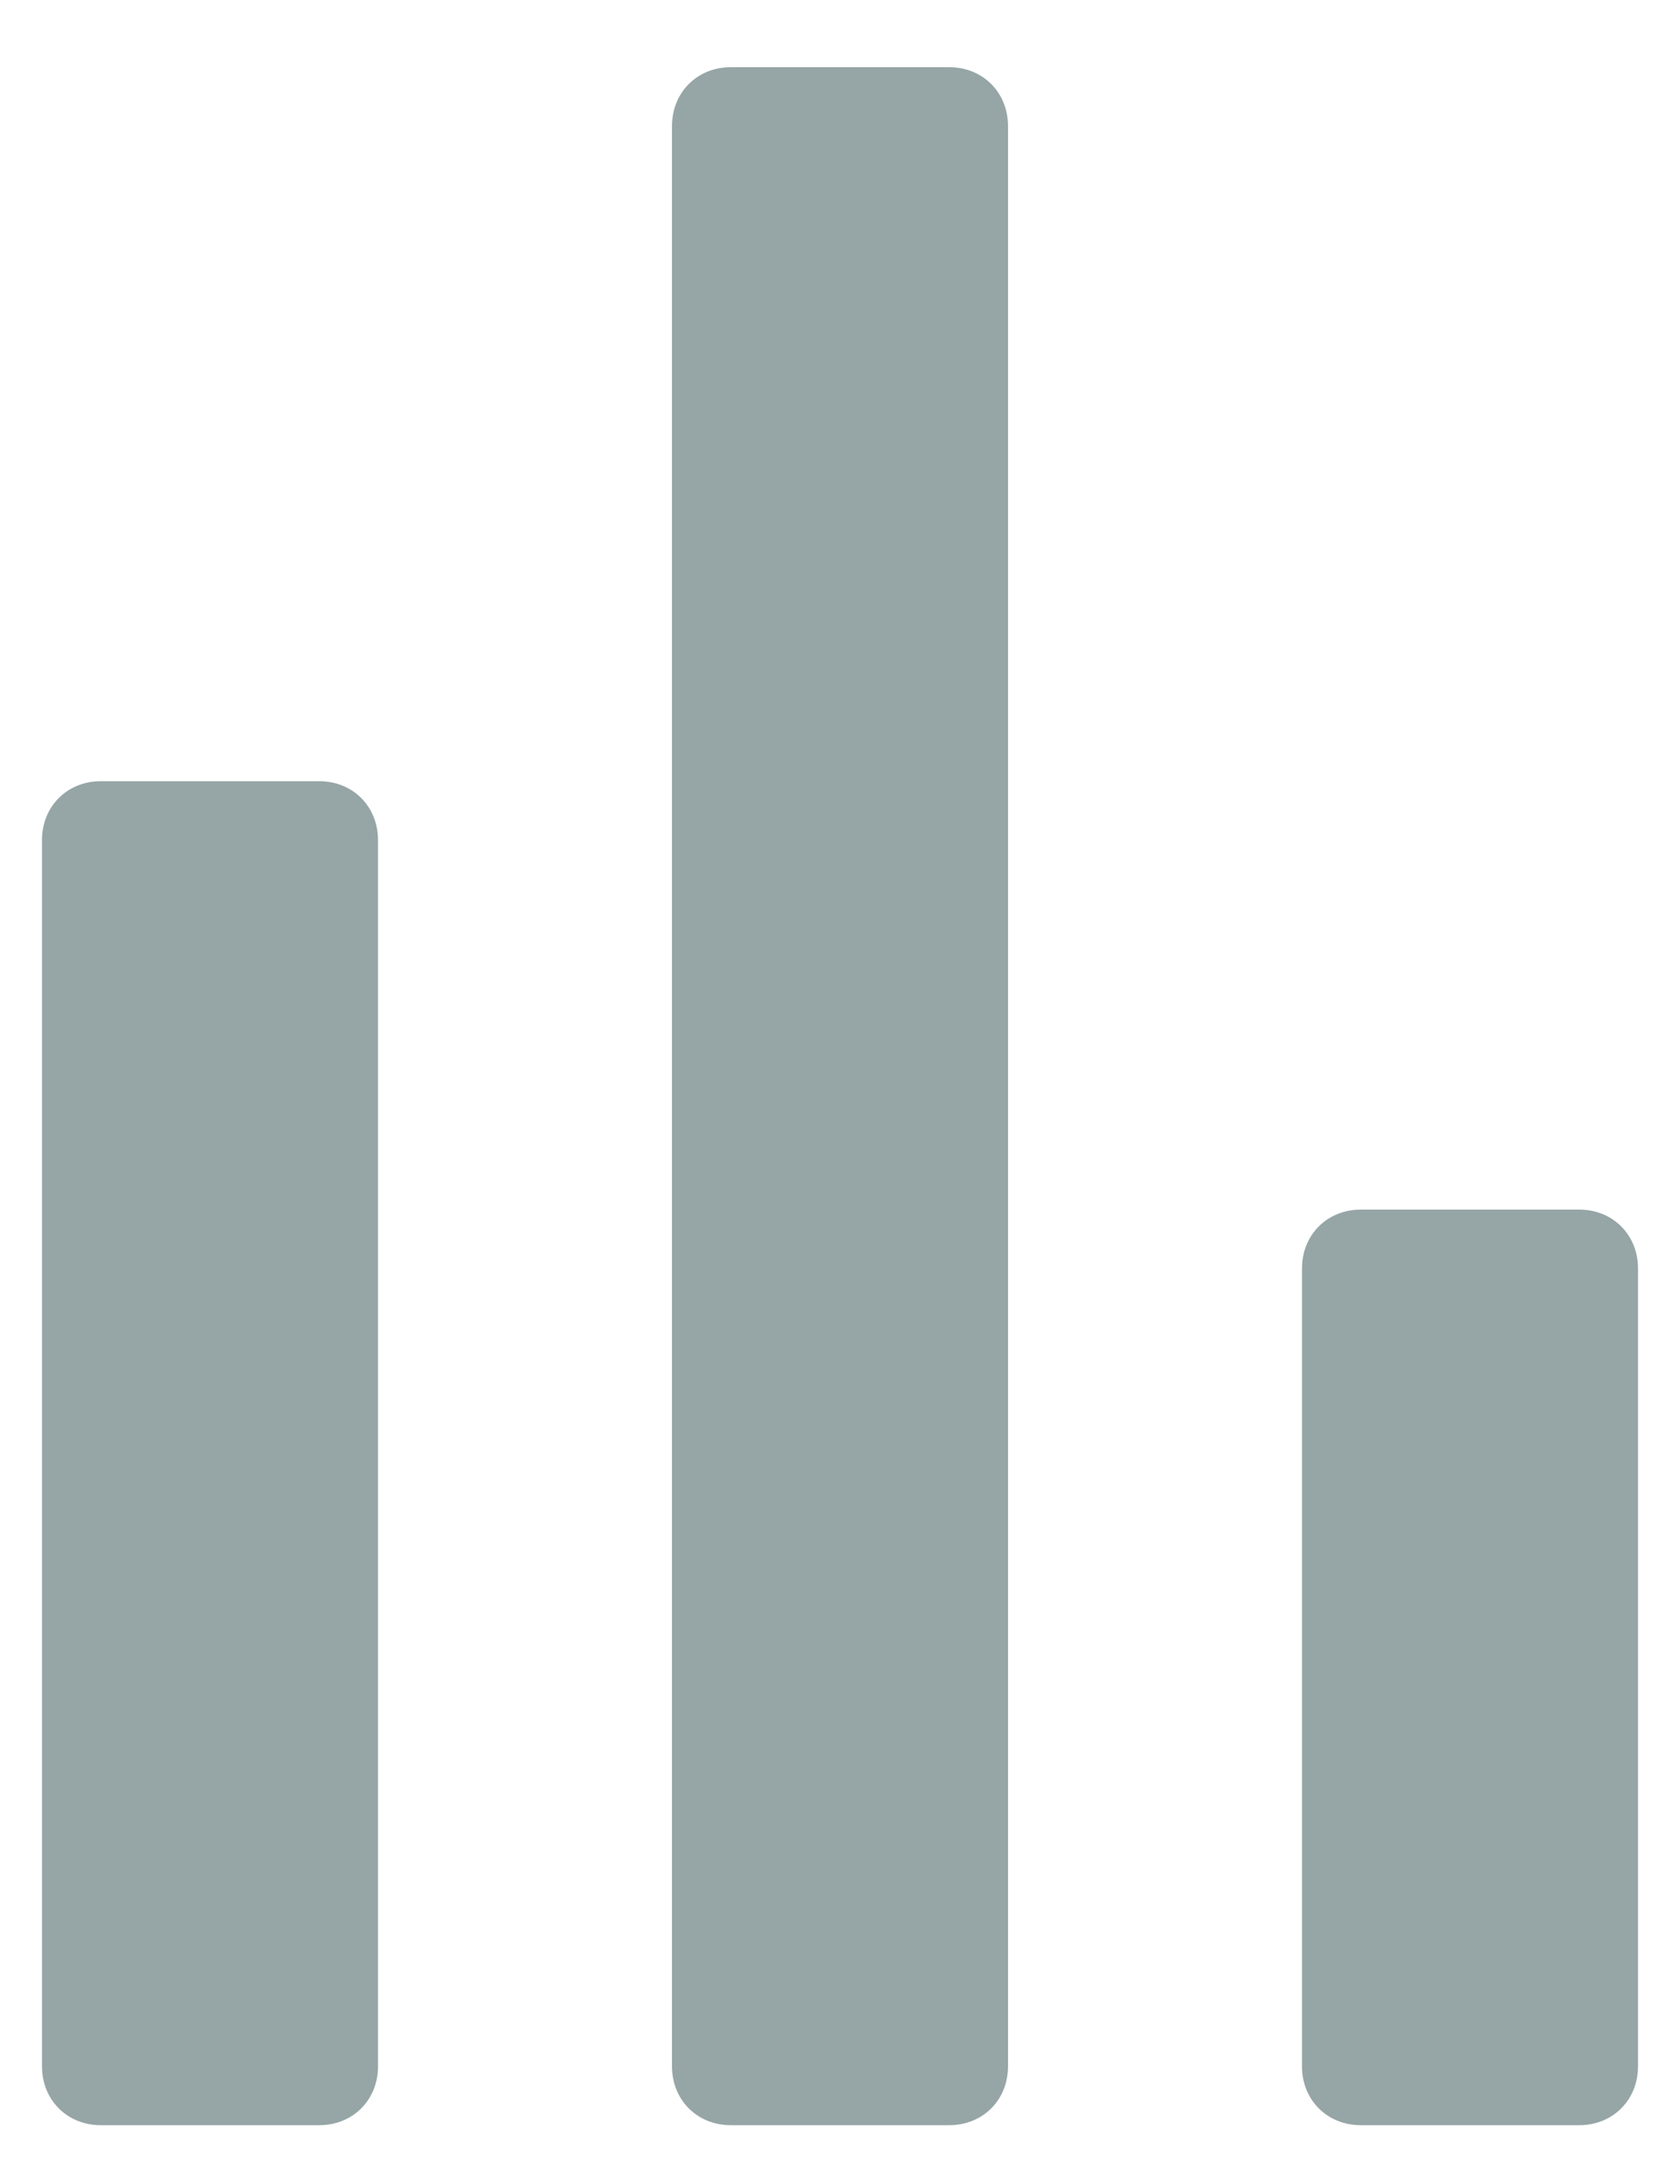 <?xml version="1.0" encoding="UTF-8"?>
<svg width="20px" height="26px" viewBox="0 0 20 26" version="1.1" xmlns="http://www.w3.org/2000/svg" xmlns:xlink="http://www.w3.org/1999/xlink">
    <!-- Generator: Sketch 41.2 (35397) - http://www.bohemiancoding.com/sketch -->
    <title>icon_activity_notification</title>
    <desc>Created with Sketch.</desc>
    <defs></defs>
    <g id="Page-1" stroke="none" stroke-width="1" fill="none" fill-rule="evenodd">
        <g id="icon_activity_notification" fill="#96A5A6">
            <path d="M1.2,9.3 L3.8,9.3 C4.2,9.3 4.5,9.6 4.5,10 L4.5,24.6 C4.5,25 4.2,25.3 3.8,25.3 L1.2,25.3 C0.8,25.3 0.5,25 0.5,24.6 L0.5,10 C0.5,9.6 0.8,9.3 1.2,9.3 Z M8.7,0.8 L11.3,0.8 C11.7,0.8 12,1.1 12,1.5 L12,24.6 C12,25 11.7,25.3 11.3,25.3 L8.7,25.3 C8.3,25.3 8,25 8,24.6 L8,1.5 C8,1.1 8.3,0.8 8.7,0.8 Z M16.2,14.4 L18.8,14.4 C19.2,14.4 19.5,14.7 19.5,15.1 L19.5,24.6 C19.5,25 19.2,25.3 18.8,25.3 L16.2,25.3 C15.8,25.3 15.5,25 15.5,24.6 L15.5,15.1 C15.5,14.7 15.8,14.4 16.2,14.4 Z" id="Shape"></path>
        </g>
    </g>
</svg>